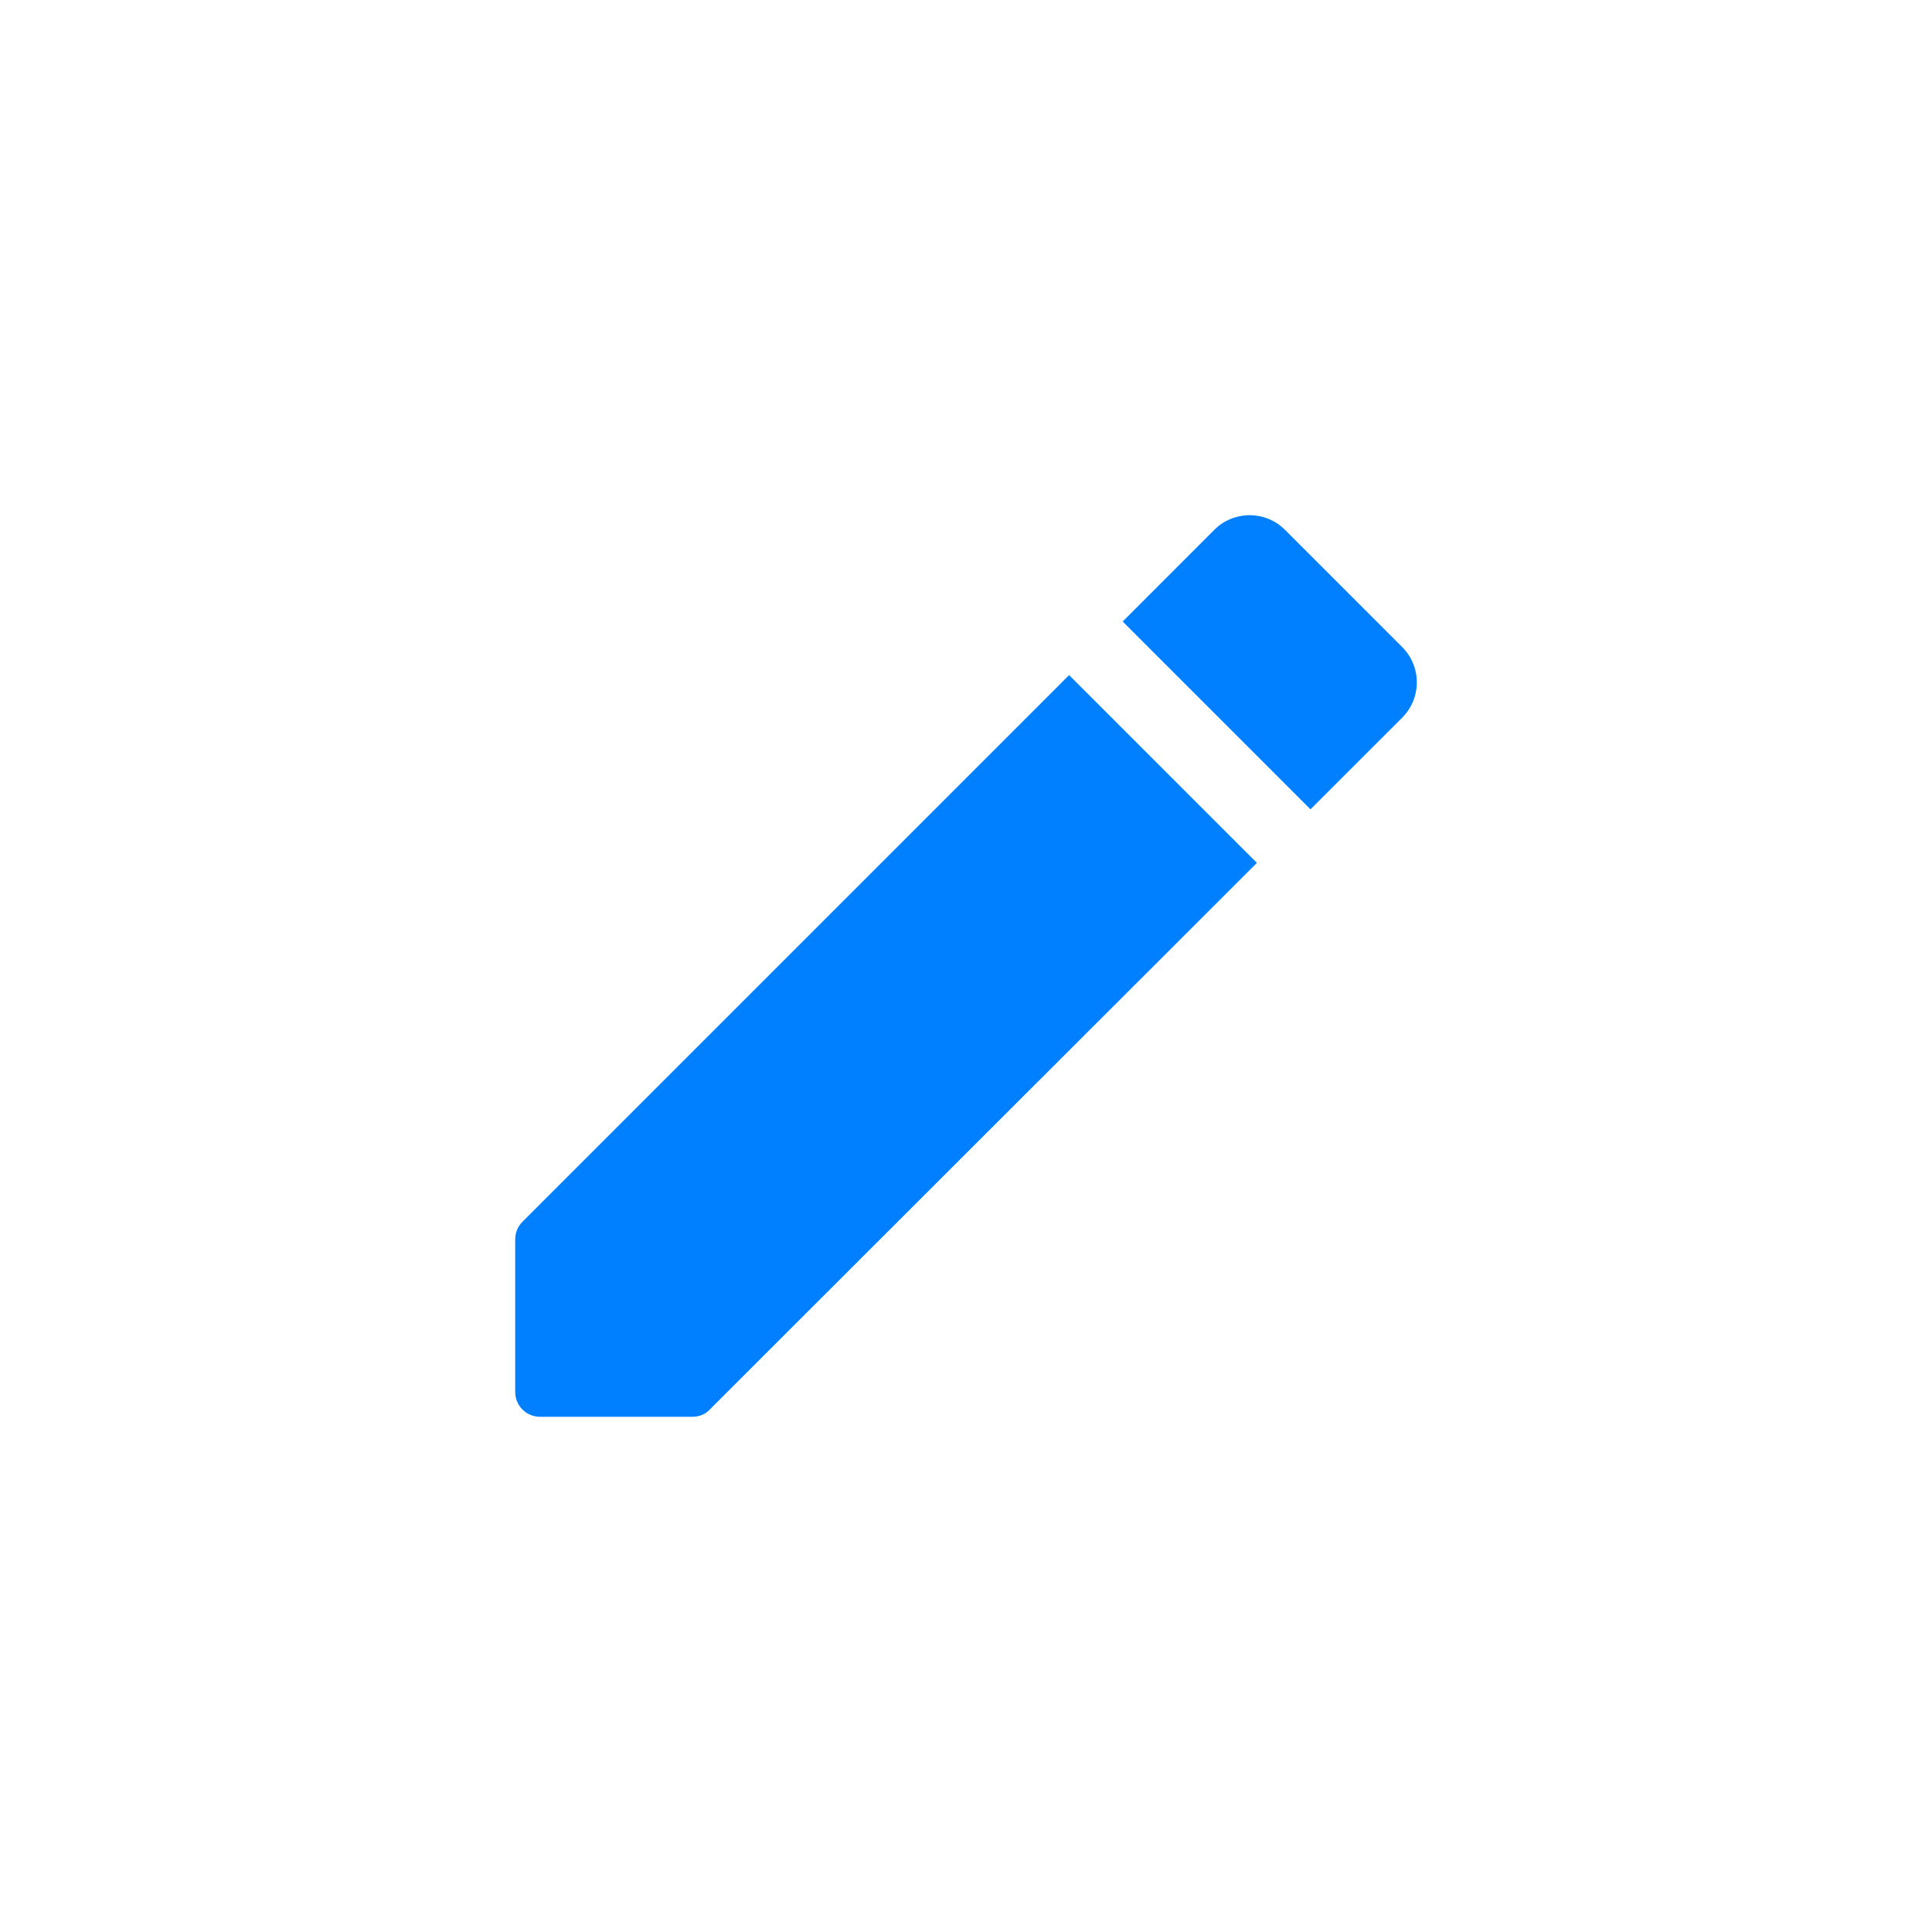 <svg width="30" height="30" viewBox="0 0 30 30" fill="none" xmlns="http://www.w3.org/2000/svg">
<g clip-path="url(#clip0_14_1498)">
<path d="M8 19.247V21.611C8 21.829 8.171 22 8.389 22H10.753C10.854 22 10.955 21.961 11.025 21.883L19.517 13.399L16.601 10.483L8.117 18.967C8.039 19.045 8 19.138 8 19.247ZM21.773 11.144C22.076 10.84 22.076 10.351 21.773 10.047L19.953 8.227C19.649 7.924 19.16 7.924 18.856 8.227L17.433 9.651L20.349 12.567L21.773 11.144Z" fill="#007FFF"/>
</g>
<defs>
<clipPath id="clip0_14_1498">
<rect width="30" height="30" rx="15" fill="white"/>
</clipPath>
</defs>
</svg>
